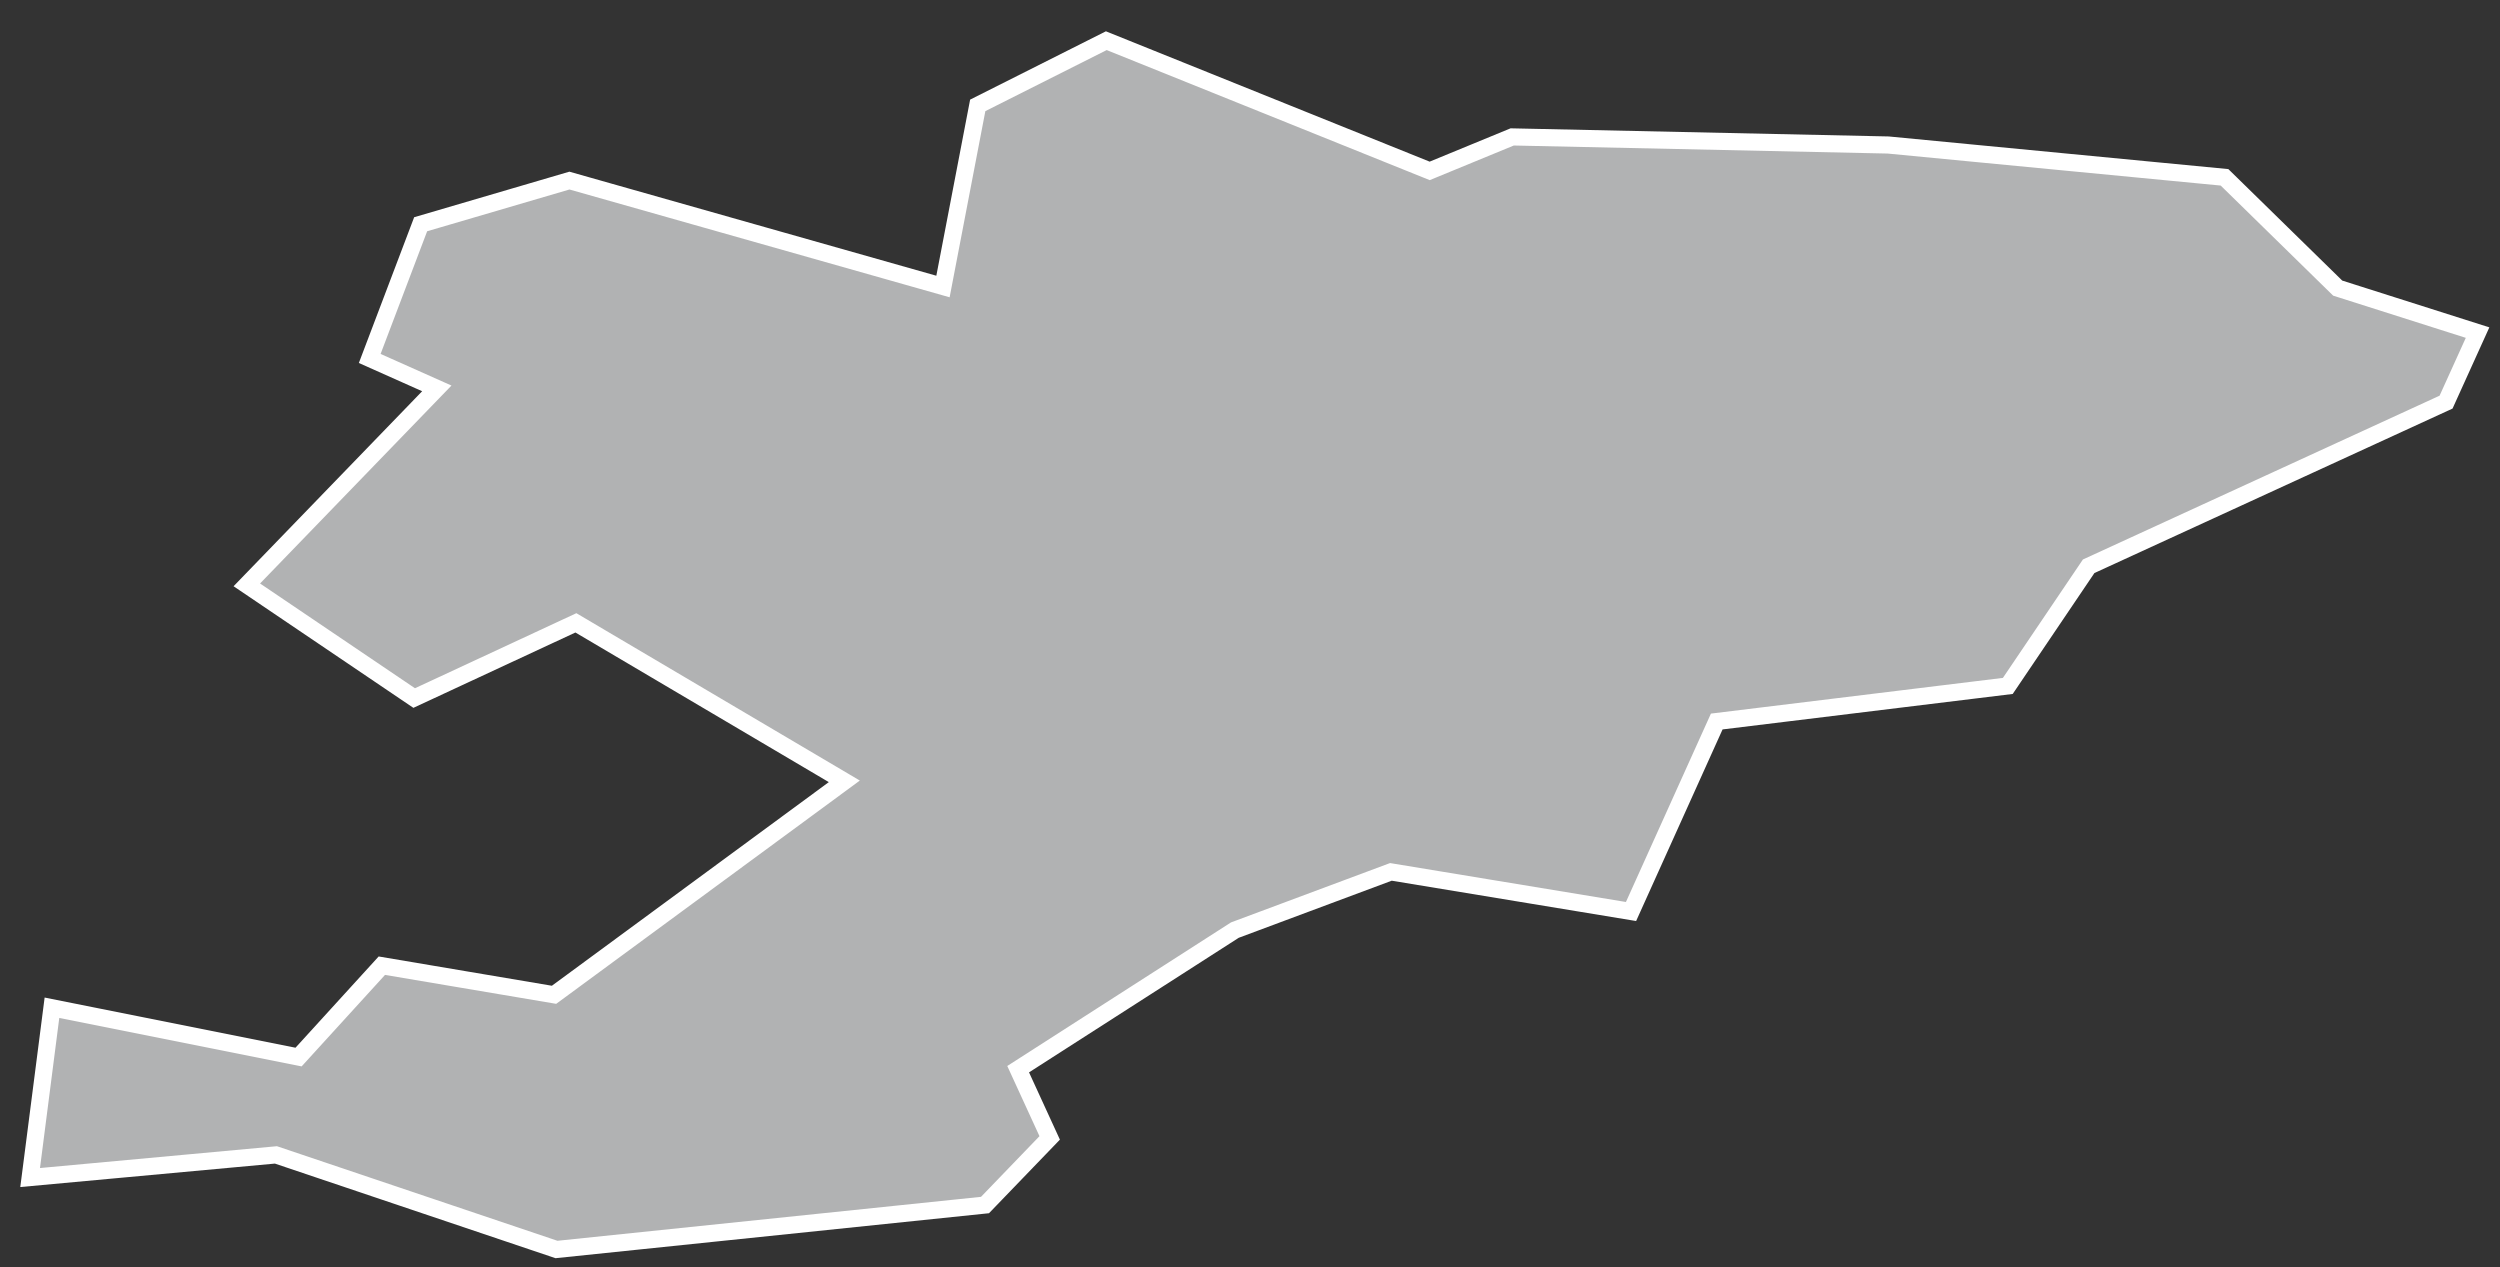 <?xml version="1.0" encoding="UTF-8"?>
<svg width="73px" height="37px" viewBox="0 0 73 37" version="1.1" xmlns="http://www.w3.org/2000/svg" xmlns:xlink="http://www.w3.org/1999/xlink">
    <rect x="0" y="0" width="73" height="37" fill="#333333" stroke="none"/>
    <!-- Generator: Sketch 43.2 (39069) - http://www.bohemiancoding.com/sketch -->
    <title>KG</title>
    <desc>Created with Sketch.</desc>
    <defs></defs>
    <g id="Map-countries" stroke="none" stroke-width="1" fill="none" fill-rule="evenodd">
        <g id="Artboard" transform="translate(-1774, -931)" stroke-width="0.5" stroke="#FFFFFF" fill="#B1B2B3">
            <polygon id="KG" points="1784.796 941.467 1786.283 937.548 1790.627 936.273 1801.535 939.366 1802.55 934.077 1806.304 932.188 1815.747 935.99 1818.156 934.998 1829.134 935.234 1838.956 936.178 1842.261 939.413 1846.345 940.712 1845.425 942.742 1834.989 947.535 1832.628 951.029 1824.129 952.068 1821.626 957.616 1814.614 956.459 1810.058 958.159 1803.73 962.22 1804.651 964.227 1802.762 966.187 1790.249 967.485 1782.057 964.723 1774.88 965.384 1775.517 960.426 1782.718 961.866 1785.15 959.198 1790.178 960.048 1798.654 953.815 1790.816 949.187 1786.094 951.383 1781.207 948.078 1786.755 942.341"></polygon>
        </g>
    </g>
</svg>